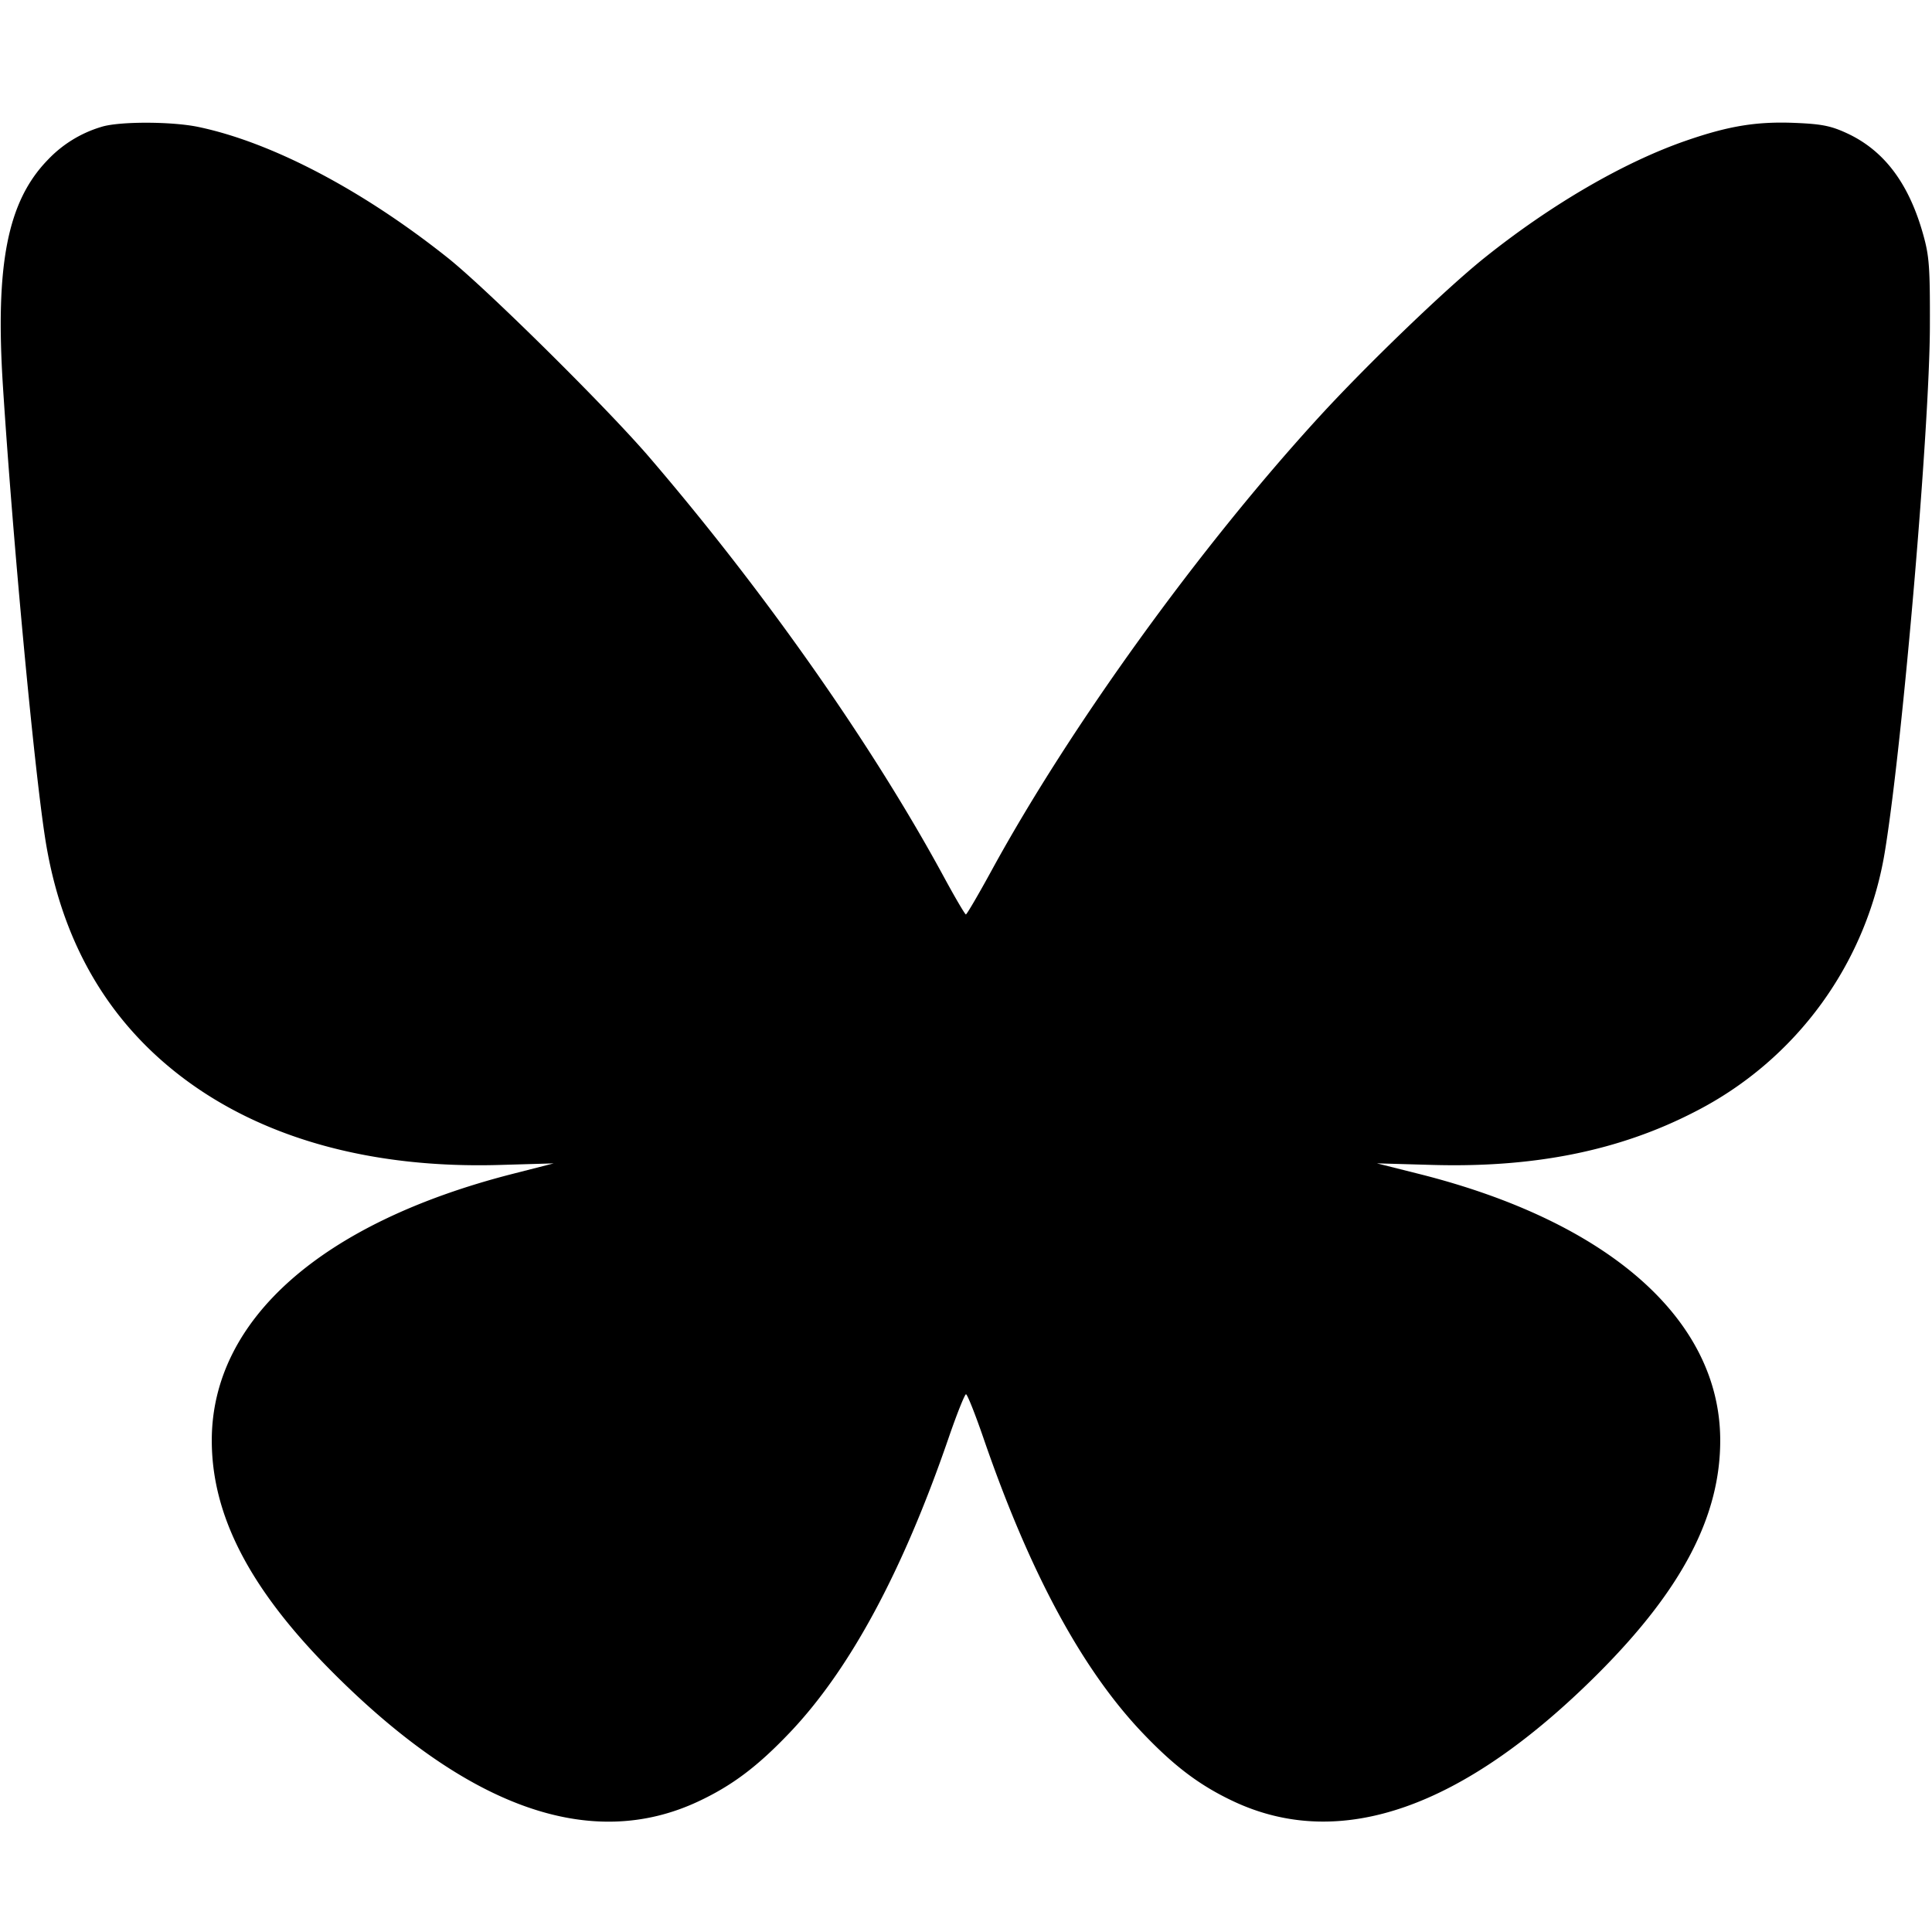 <svg xmlns="http://www.w3.org/2000/svg" viewBox="0 0 42 42"><path fill-rule="evenodd" d="M2.205 2.758a2.643 2.643 0 0 0-1.168.719C.164 4.377-.106 5.746.064 8.4c.216 3.352.667 8.191.914 9.8.344 2.238 1.349 3.989 3.006 5.237 1.751 1.319 4.112 1.968 6.877 1.888l1.175-.034-.9.23c-4.139 1.06-6.518 3.162-6.532 5.769-.008 1.645.82 3.248 2.606 5.043 2.96 2.974 5.638 3.924 7.974 2.827.735-.345 1.286-.76 1.986-1.496 1.304-1.371 2.449-3.493 3.447-6.391.182-.53.355-.963.383-.963.028 0 .201.433.383.963 1.003 2.913 2.138 5.015 3.452 6.396.696.731 1.247 1.146 1.981 1.491 2.324 1.091 5.004.148 7.939-2.793 1.818-1.822 2.65-3.42 2.641-5.077-.014-2.61-2.428-4.736-6.556-5.772l-.908-.228 1.191.034c2.233.065 4.082-.309 5.721-1.155a7.754 7.754 0 0 0 4.142-5.721c.385-2.401.961-9.15.968-11.343.004-1.298-.013-1.533-.145-2.005-.312-1.117-.853-1.833-1.664-2.206-.345-.159-.544-.198-1.117-.222-.838-.035-1.446.064-2.383.389-1.347.467-2.929 1.387-4.375 2.545-.841.674-2.56 2.328-3.598 3.462-2.604 2.845-5.402 6.721-7.112 9.849-.289.529-.542.961-.562.962-.02.001-.237-.369-.482-.821-1.549-2.857-3.896-6.2-6.4-9.118-.93-1.083-3.54-3.665-4.386-4.338C7.88 4.13 5.911 3.096 4.318 2.761c-.581-.123-1.731-.124-2.113-.003"/></svg>